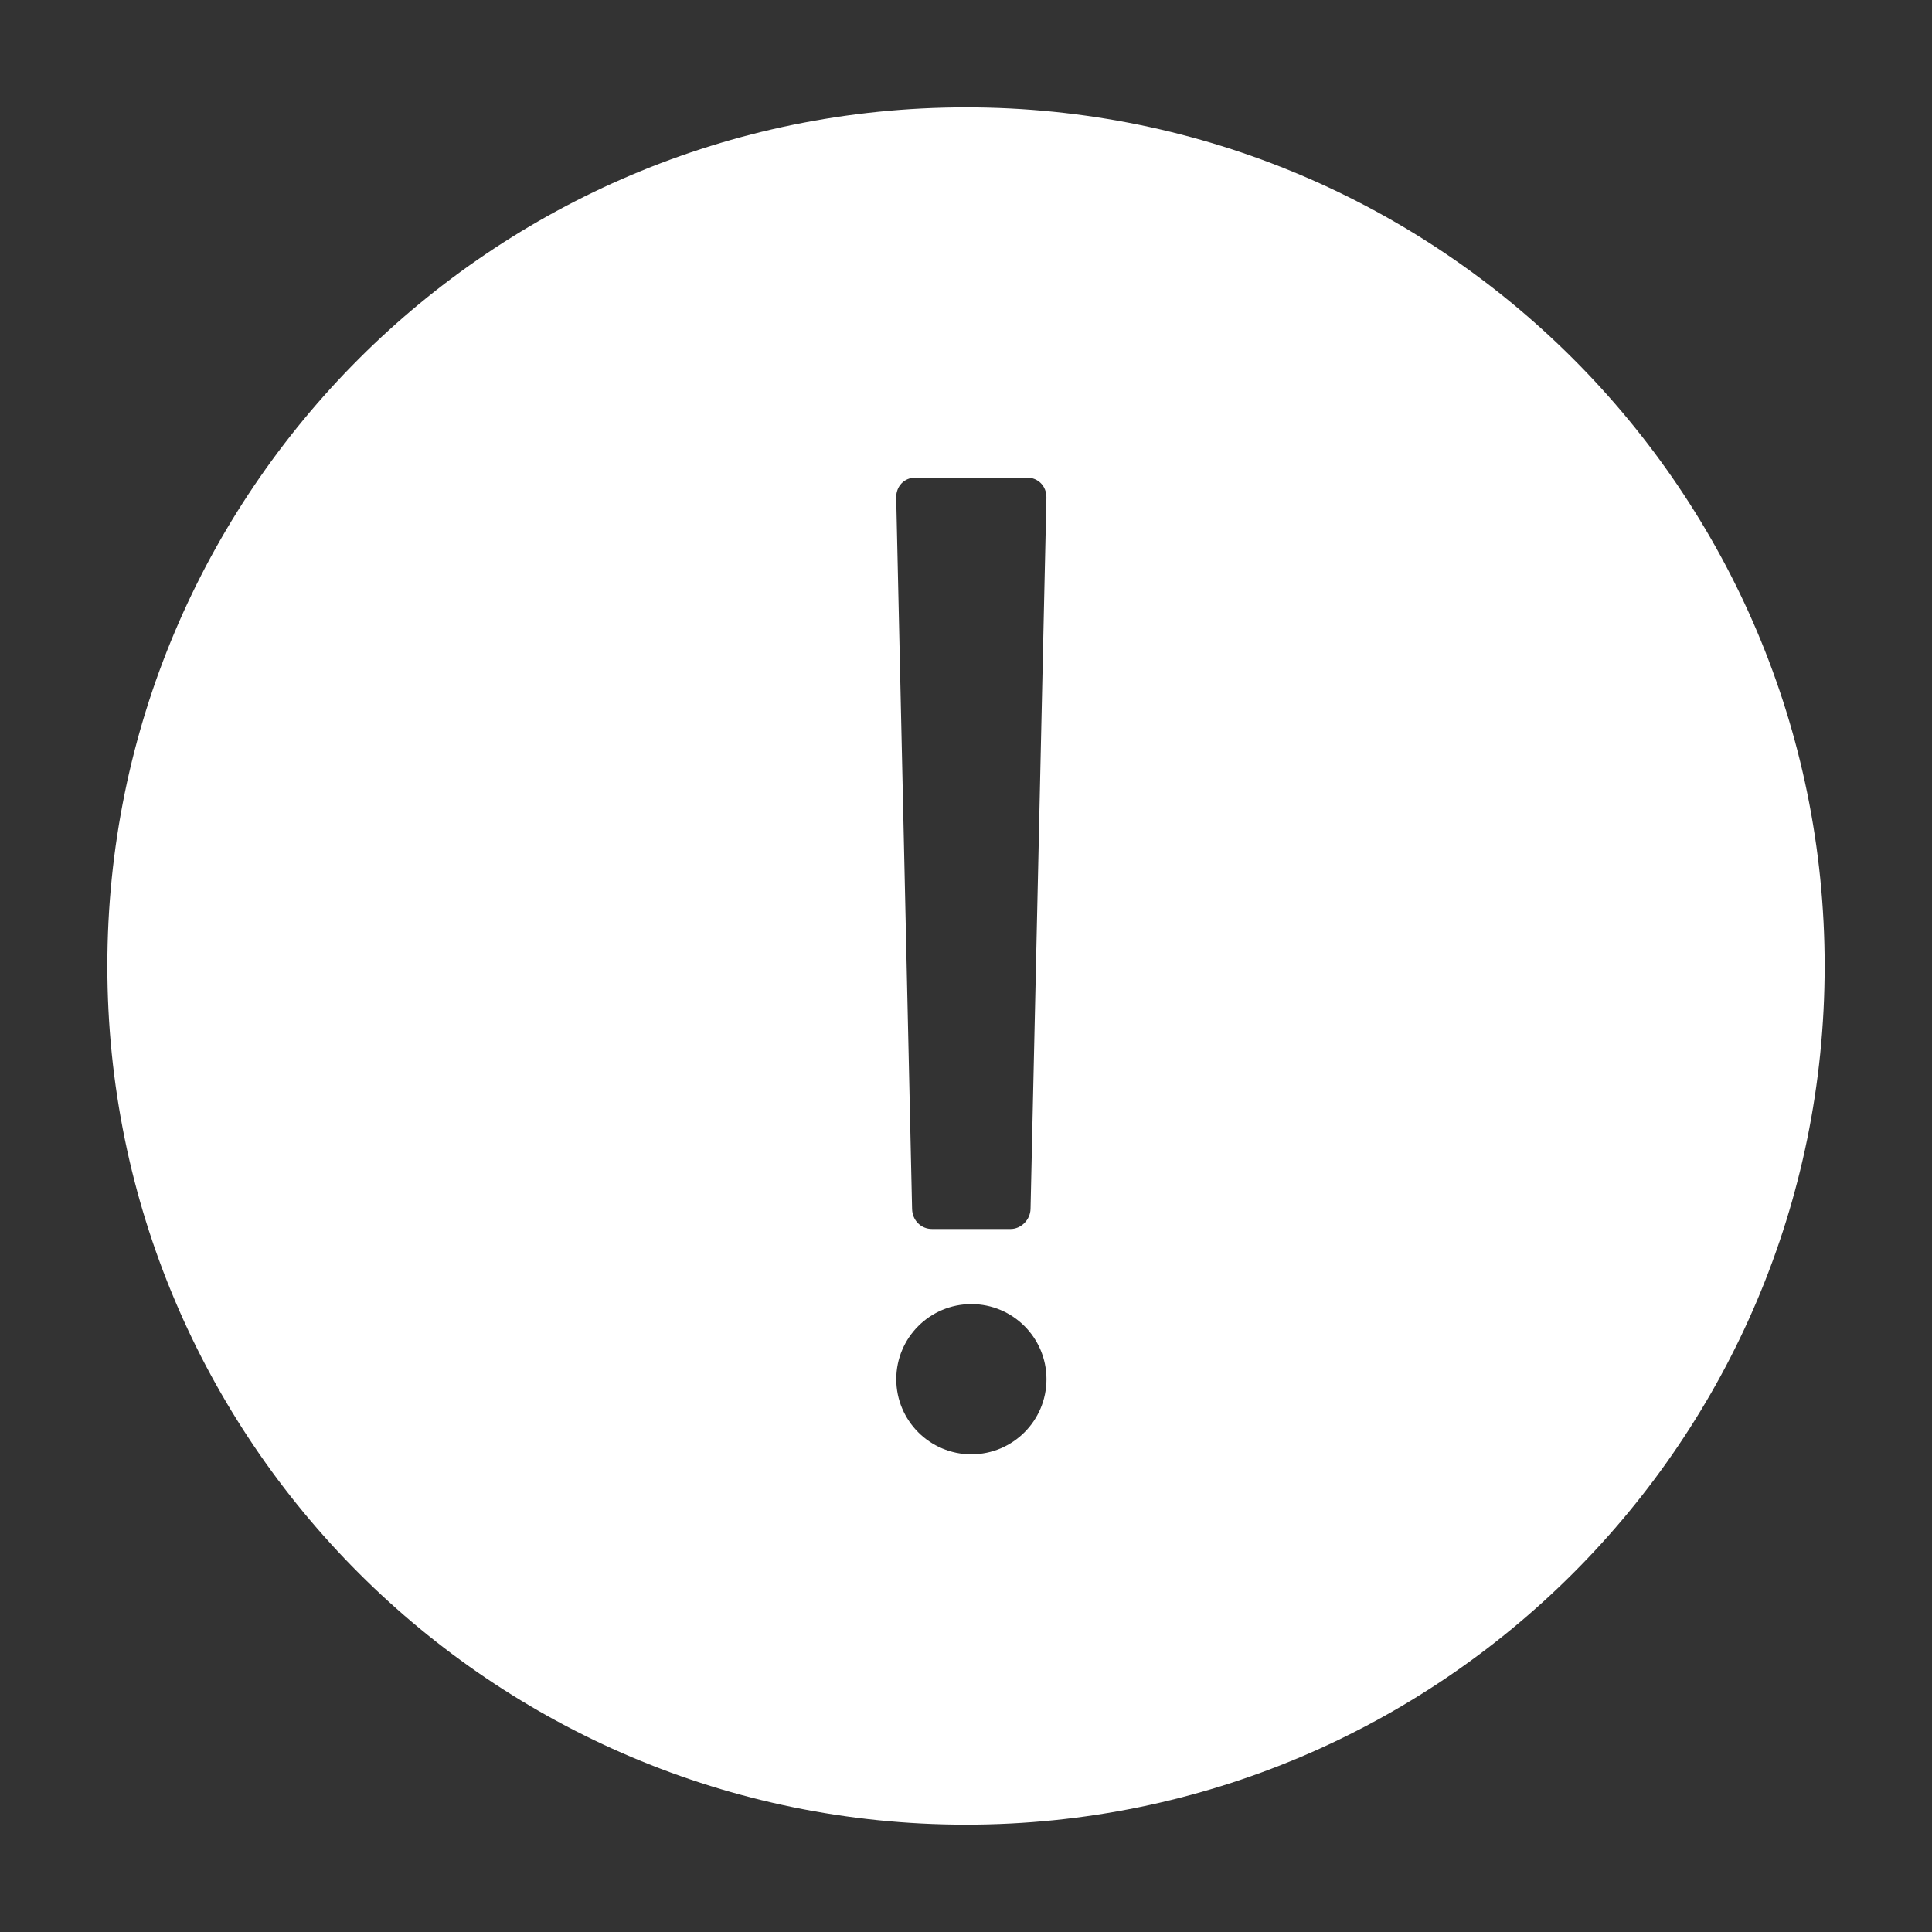 <svg xmlns="http://www.w3.org/2000/svg" viewBox="0 0 32 32" width="25" height="25" style="border-color: rgba(0,0,0,0);border-width: bpx;border-style: undefined" filter="none">
    <rect x="0" y="0" width="32" height="32" fill="#333333" stroke="none"/>
    <path d="M16 1.778c7.855 0 14.222 6.367 14.222 14.222s-6.367 14.222-14.222 14.222-14.222-6.367-14.222-14.222 6.367-14.222 14.222-14.222zM16.089 21.6c-0.687 0-1.244 0.557-1.244 1.244s0.557 1.244 1.244 1.244 1.244-0.557 1.244-1.244c0-0.687-0.557-1.244-1.244-1.244zM17.013 7.911h-1.849c-0.193 0-0.324 0.149-0.32 0.333l0.263 11.779c0.004 0.193 0.151 0.333 0.329 0.333h1.304c0.169 0 0.325-0.149 0.329-0.333l0.263-11.779c0.004-0.193-0.139-0.333-0.32-0.333z" fill="rgba(255, 255, 255, 1)"></path>
  </svg>